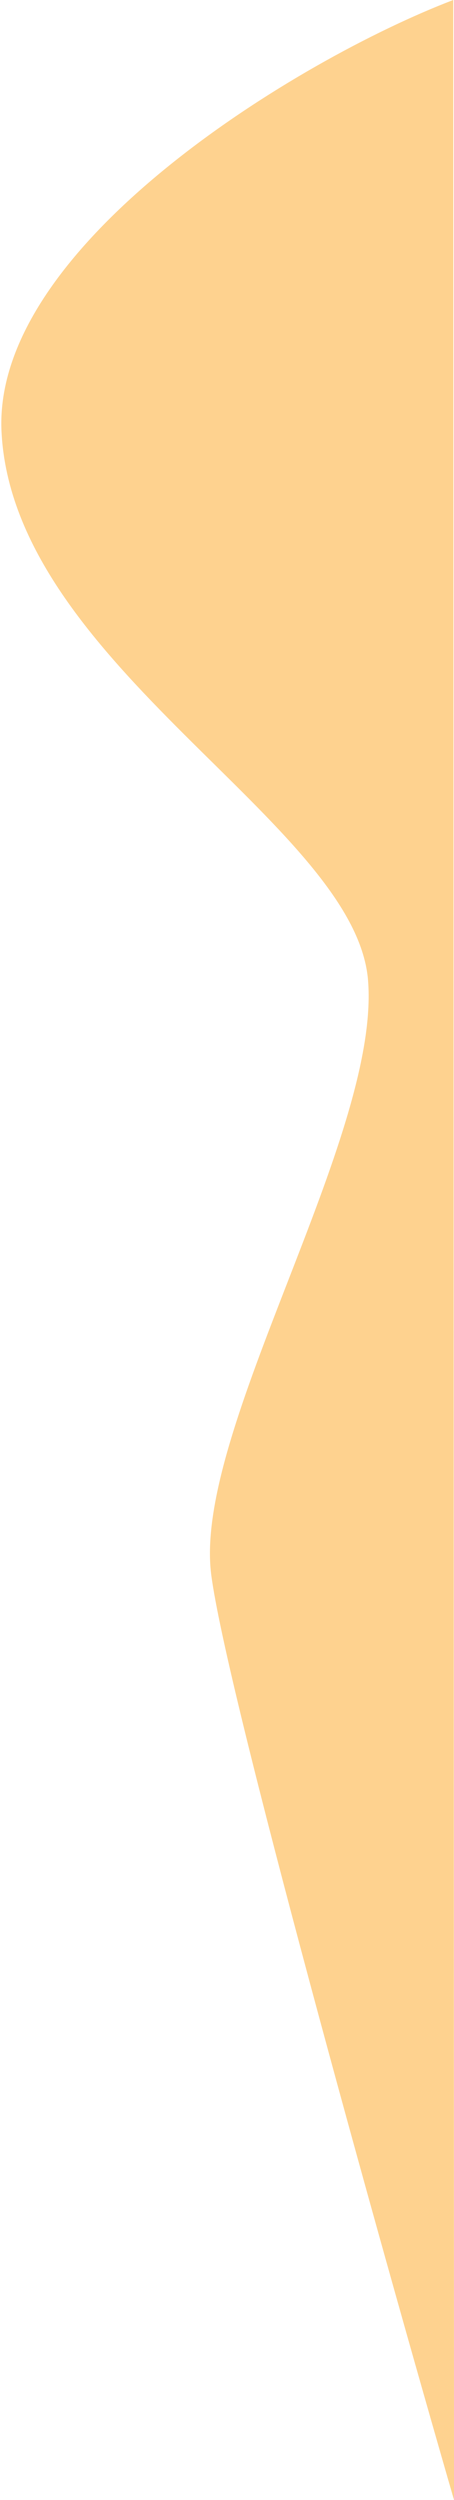 <svg width="301" height="1654" viewBox="0 0 301 1654" fill="none" xmlns="http://www.w3.org/2000/svg">
<path d="M1 285.5C-5 162.3 198.167 39 300.5 0L301 1654C251 1481.5 149.6 1117.5 140 1041.5C128 946.5 252.5 752 244 648.5C235.5 545 8.5 439.5 1 285.5Z" fill="#FED28F"/>
</svg>
